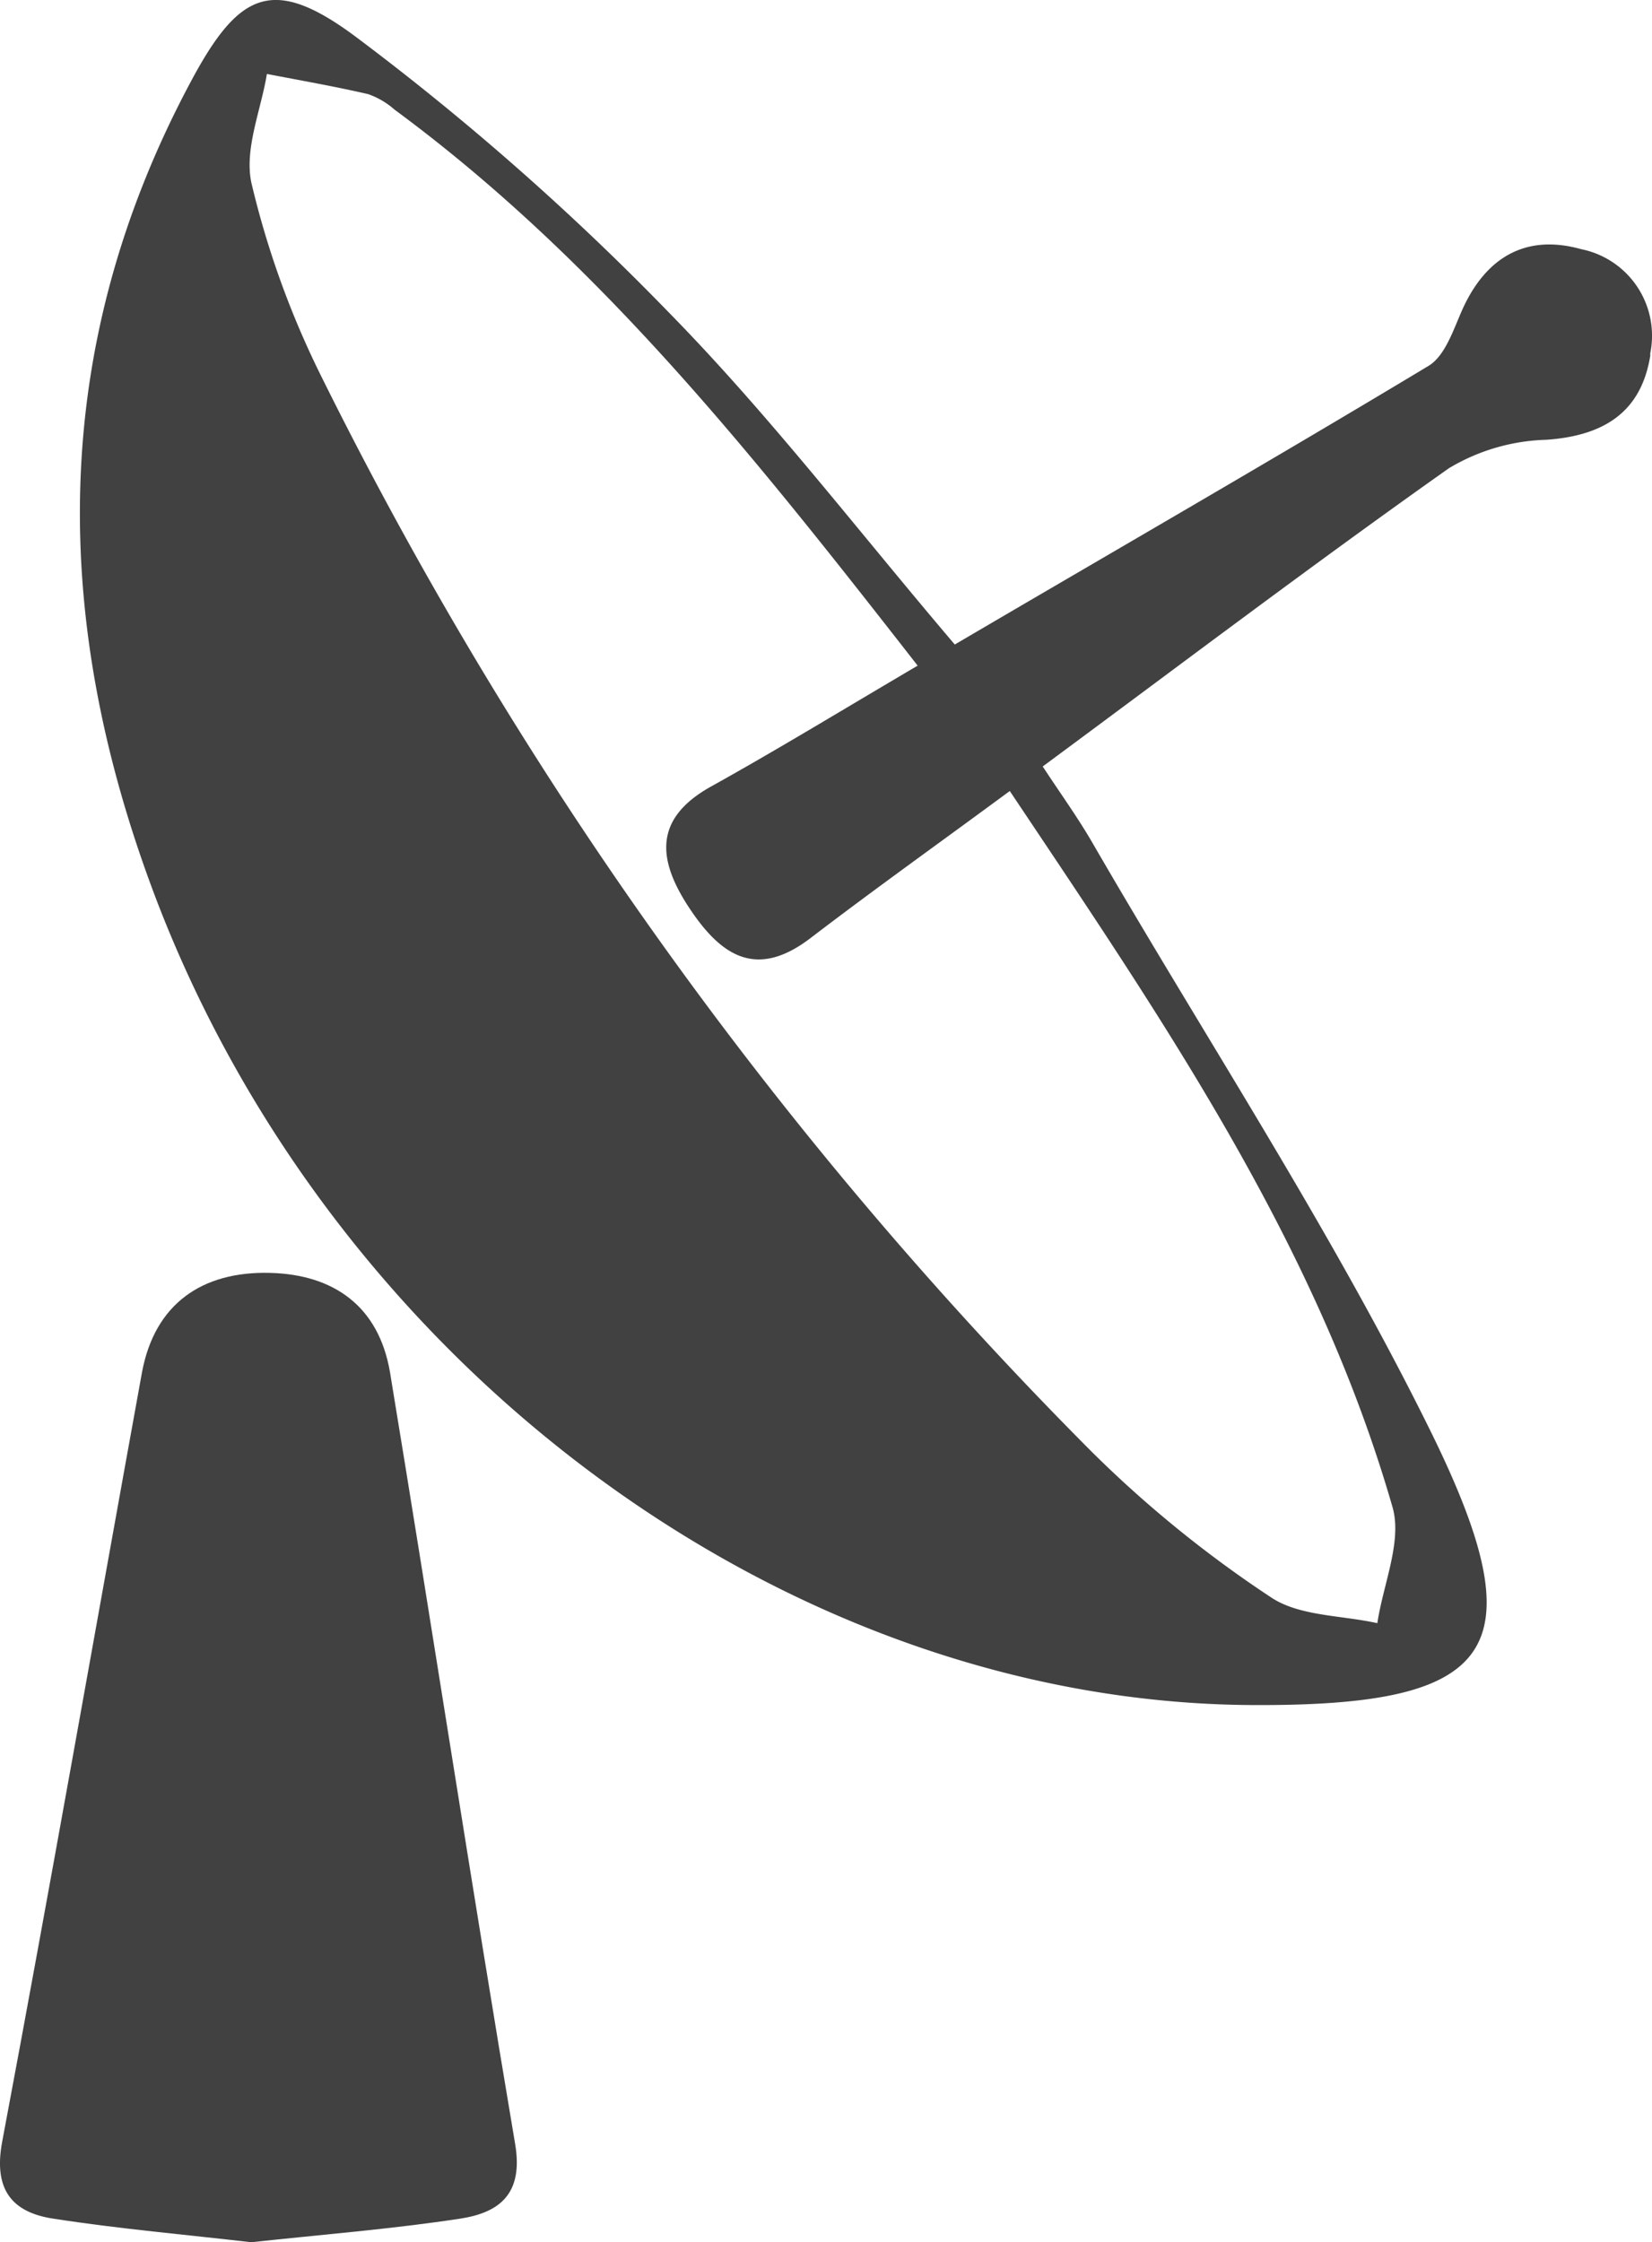 <svg xmlns="http://www.w3.org/2000/svg" viewBox="0 0 106.34 144.34"><defs><style>.cls-1{fill:#414141;}</style></defs><title>MediaIconCable</title><g id="Layer_2" data-name="Layer 2"><g id="Layer_1-2" data-name="Layer 1"><g id="Layer_2-2" data-name="Layer 2"><g id="Layer_1-2-2" data-name="Layer 1-2"><path class="cls-1" d="M61.46,41.49c10.22-6,20.42-11.87,30.5-17.94,1.07-.65,1.6-2.34,2.18-3.64,1.53-3.38,4.11-4.86,7.64-3.87a5.68,5.68,0,0,1,4.45,6.69,1.24,1.24,0,0,0,0,.16c-.59,3.66-3,5.16-6.69,5.42a12.87,12.87,0,0,0-6.27,1.83c-8.69,6.14-17.18,12.57-26.15,19.2,1.16,1.77,2.29,3.33,3.25,5C77.7,67,85.76,79.25,92.19,92.34c6.85,14,4,17.49-11.53,17.42-29.82-.13-59-21.56-70.6-51.86C3.24,40,3.1,22.44,12.27,5.28c3.1-5.82,5.29-6.87,10.58-2.95A170.55,170.55,0,0,1,43,20.06C49.5,26.68,55.17,34.1,61.46,41.49Zm-2.39,1.36C48.73,29.6,38.67,16.84,25.4,7.06a5.12,5.12,0,0,0-1.7-1c-2.16-.5-4.35-.88-6.52-1.3-.38,2.33-1.46,4.82-1,7a57.82,57.82,0,0,0,4.35,12.16A264.3,264.3,0,0,0,70.21,93.39a75.32,75.32,0,0,0,11.58,9.42c1.83,1.24,4.55,1.16,6.87,1.68.37-2.48,1.58-5.2,1-7.39C84.79,80.1,74.88,65.7,65,50.92c-4.57,3.37-8.75,6.35-12.83,9.47-3.47,2.65-5.74,1.16-7.78-1.91S42,52.72,45.79,50.62C50.12,48.21,54.36,45.62,59.07,42.85Z"/><path class="cls-1" d="M16.17,144.34c-4.21-.49-8.5-.86-12.75-1.52-2.68-.41-3.85-1.9-3.28-4.95,3.1-16.49,6-33,9-49.53.82-4.4,3.86-6.51,8.23-6.4,4.12.1,7,2.15,7.73,6.37,2.73,16.57,5.27,33.16,8.06,49.71.54,3.2-1,4.41-3.53,4.8C25.24,143.49,20.78,143.84,16.17,144.34Z"/></g></g></g></g></svg>